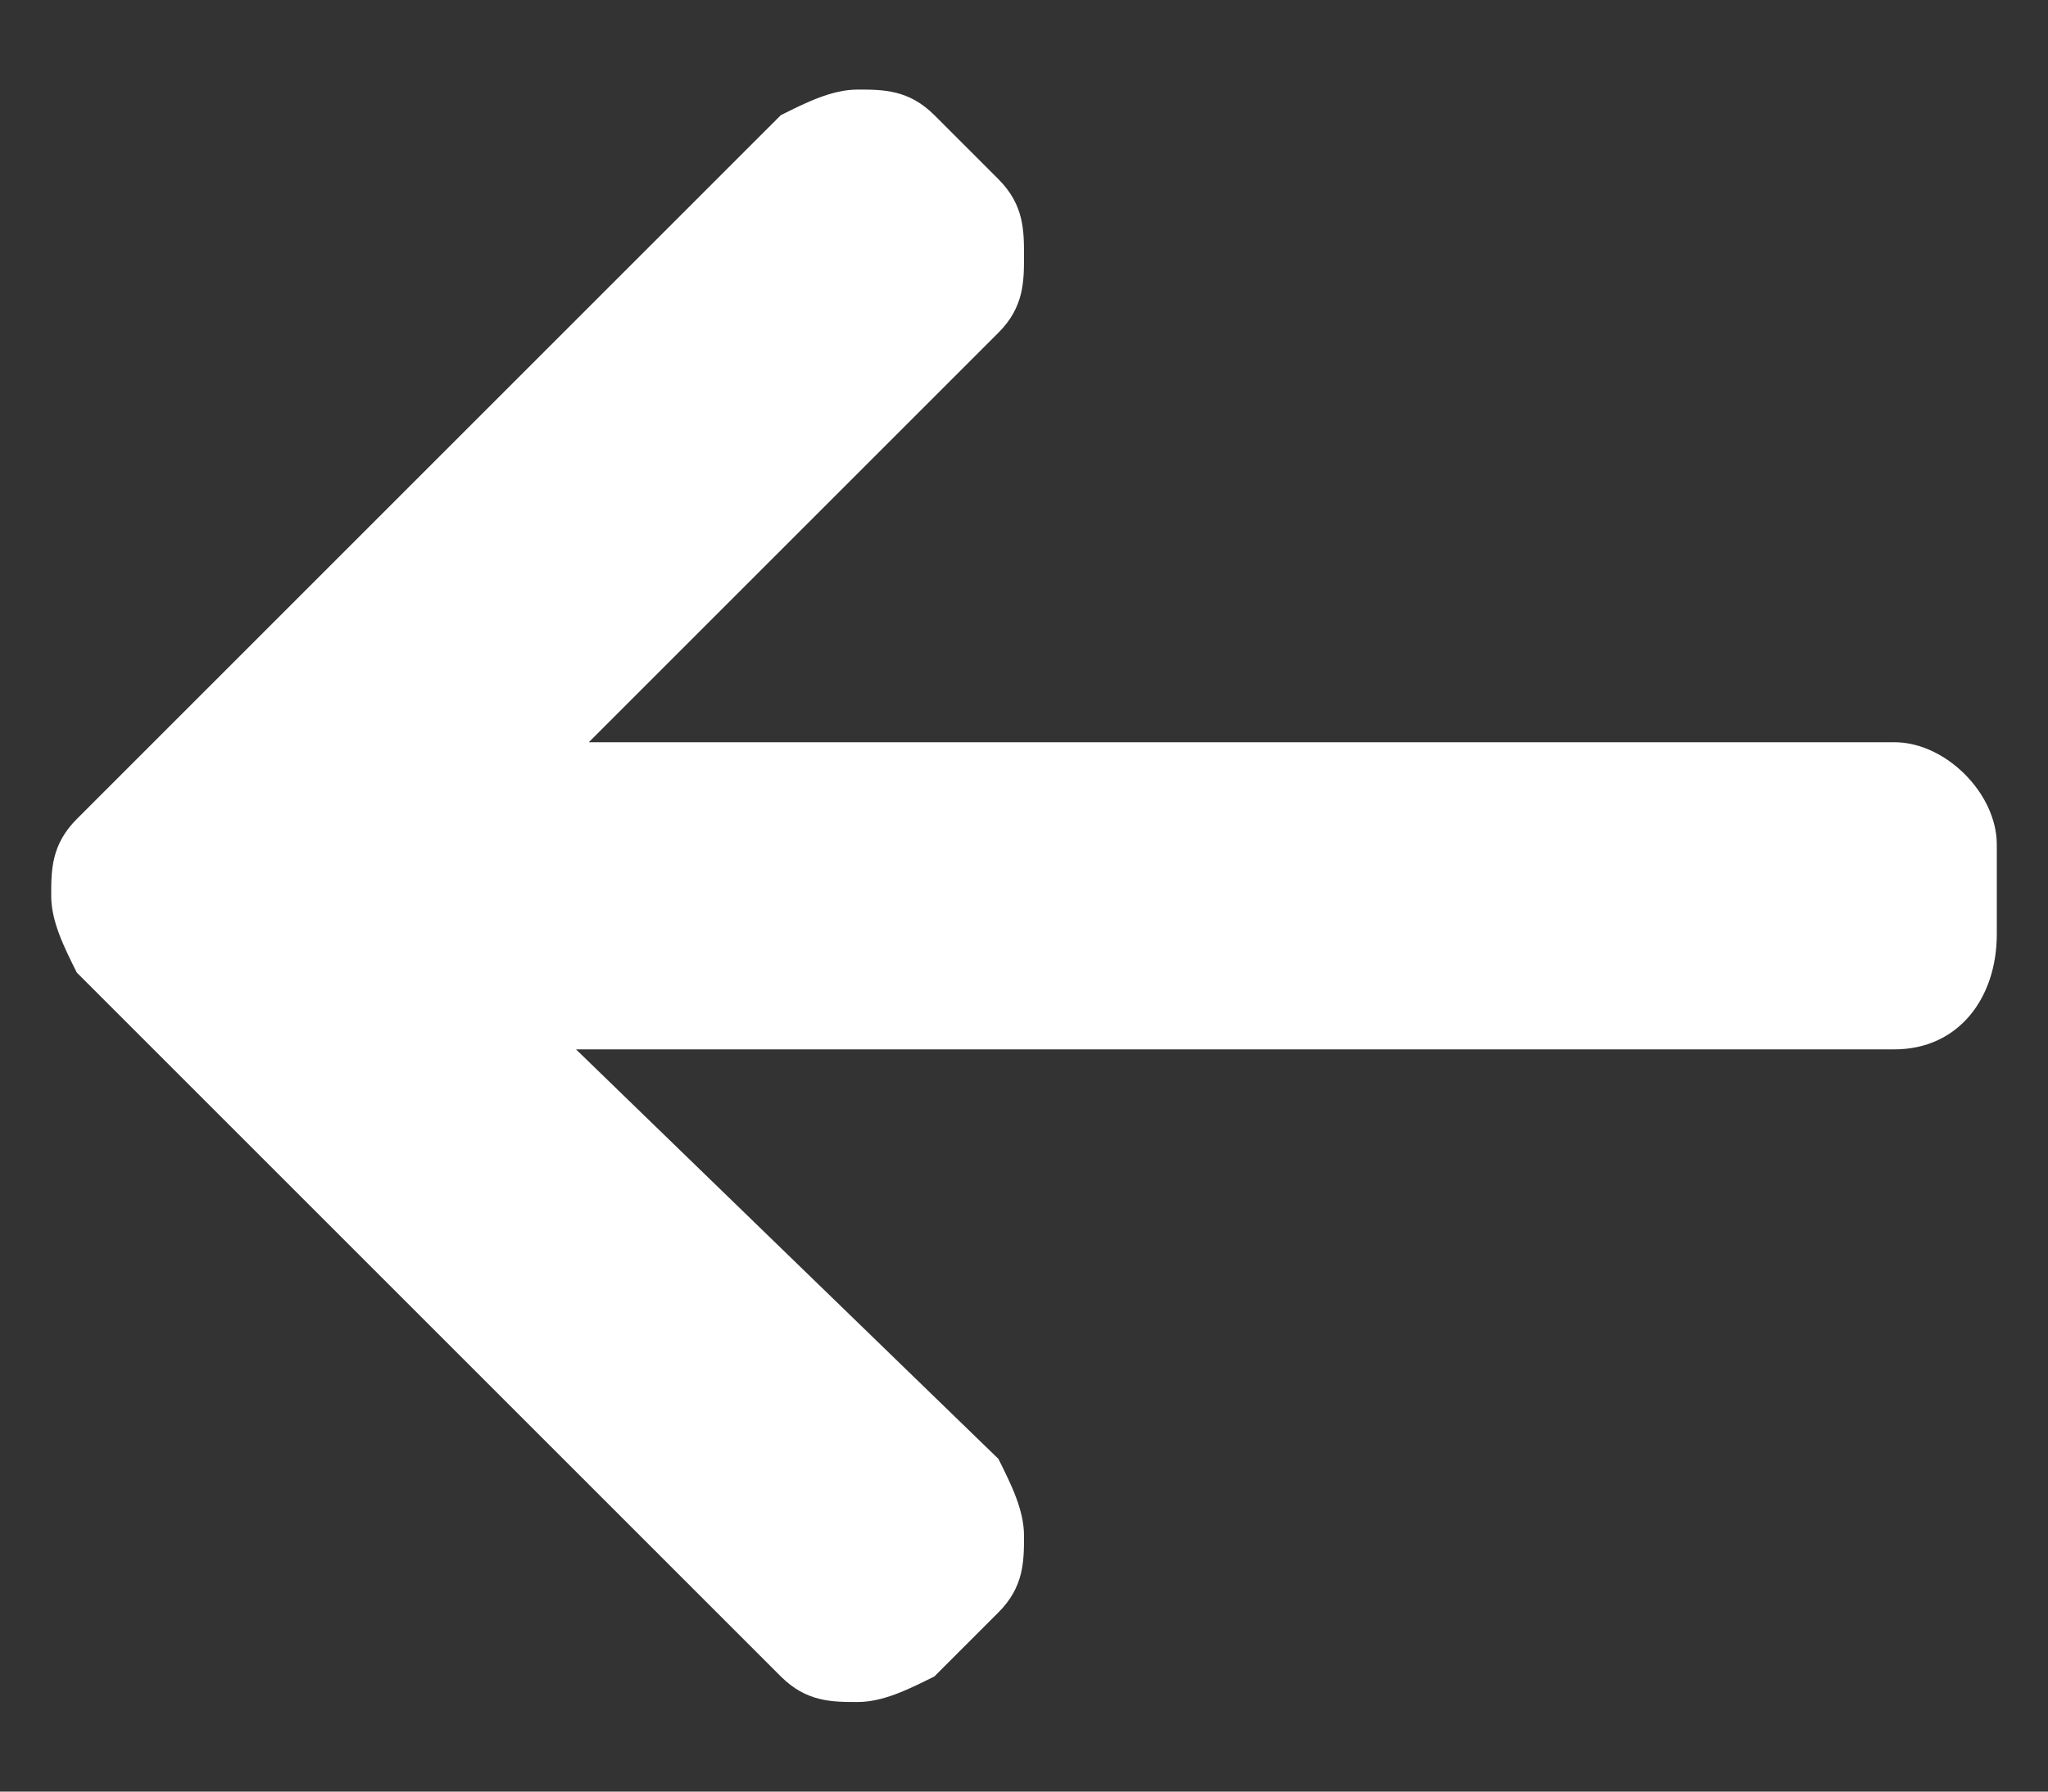 <svg xmlns="http://www.w3.org/2000/svg" width="16" height="14"><rect width="100%" height="100%" fill="#333333" stroke="none"/><path d="M14.8 5.8H4.6l3.2-3.2c.2-.2.2-.4.2-.6 0-.2 0-.4-.2-.6L7.3.9C7.1.7 6.9.7 6.7.7c-.2 0-.4.1-.6.2L.6 6.4c-.2.2-.2.4-.2.6 0 .2.1.4.2.6l5.5 5.5c.2.2.4.2.6.2.2 0 .4-.1.6-.2l.5-.5c.2-.2.2-.4.2-.6 0-.2-.1-.4-.2-.6L4.5 8.2h10.3c.5 0 .8-.4.8-.9v-.7c0-.4-.4-.8-.8-.8z" fill="#fff"/></svg>